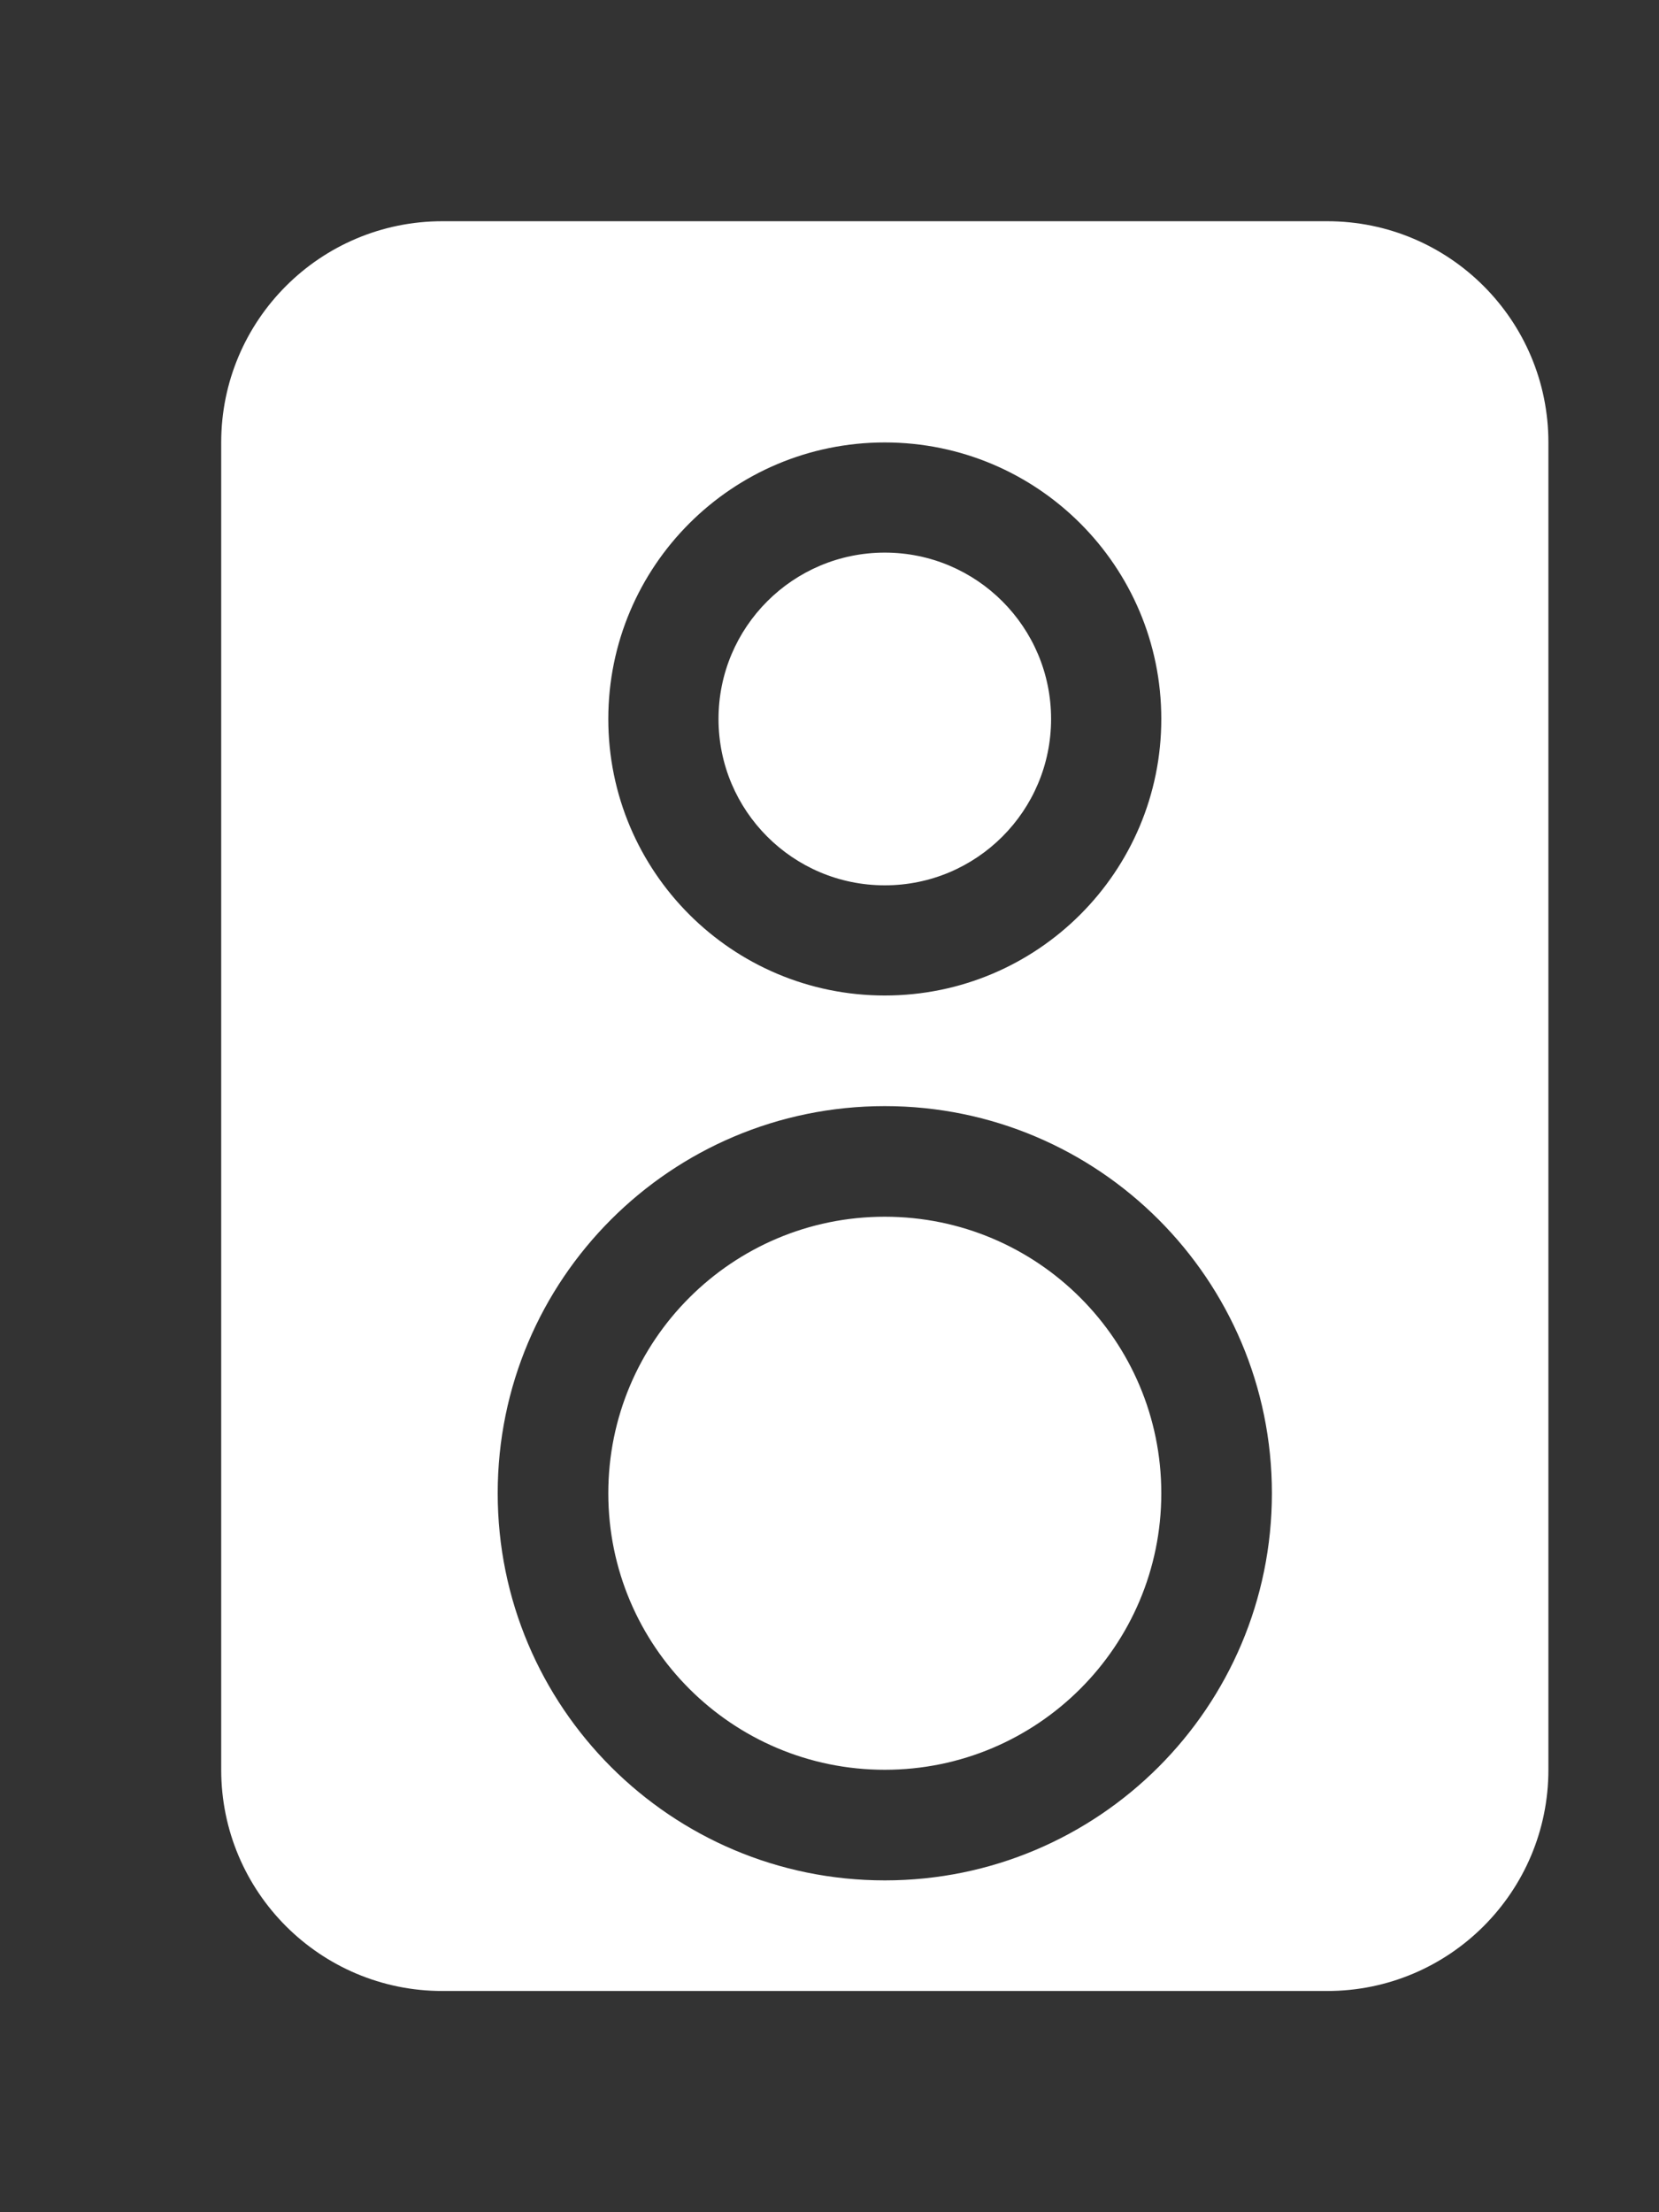 <!-- Generated by IcoMoon.io -->
<svg version="1.1" xmlns="http://www.w3.org/2000/svg" width="30" height="40" viewBox="0 0 30 40">
<rect x="0" y="0" width="30" height="40" fill="#333333" stroke="none"/>
<title>bm-monitor-speaker1</title>
<path fill="#fff" d="M16 34c-3.866 0-7-3.134-7-7s3.134-7 7-7c3.866 0 7 3.134 7 7s-3.134 7-7 7v0zM16 8c2.761 0 5 2.238 5 5s-2.239 5-5 5c-2.761 0-5-2.238-5-5s2.239-5 5-5v0zM24 4h-16c-2.209 0-4 1.791-4 4v24c0 2.209 1.791 4 4 4h16c2.209 0 4-1.791 4-4v-24c0-2.209-1.791-4-4-4v0zM16 22c-2.761 0-5 2.238-5 5s2.239 5 5 5c2.761 0 5-2.238 5-5s-2.239-5-5-5v0zM16 16.008c1.661 0 3.007-1.347 3.007-3.008s-1.346-3.008-3.007-3.008c-1.661 0-3.007 1.347-3.007 3.008s1.346 3.008 3.007 3.008v0z"></path>
</svg>
